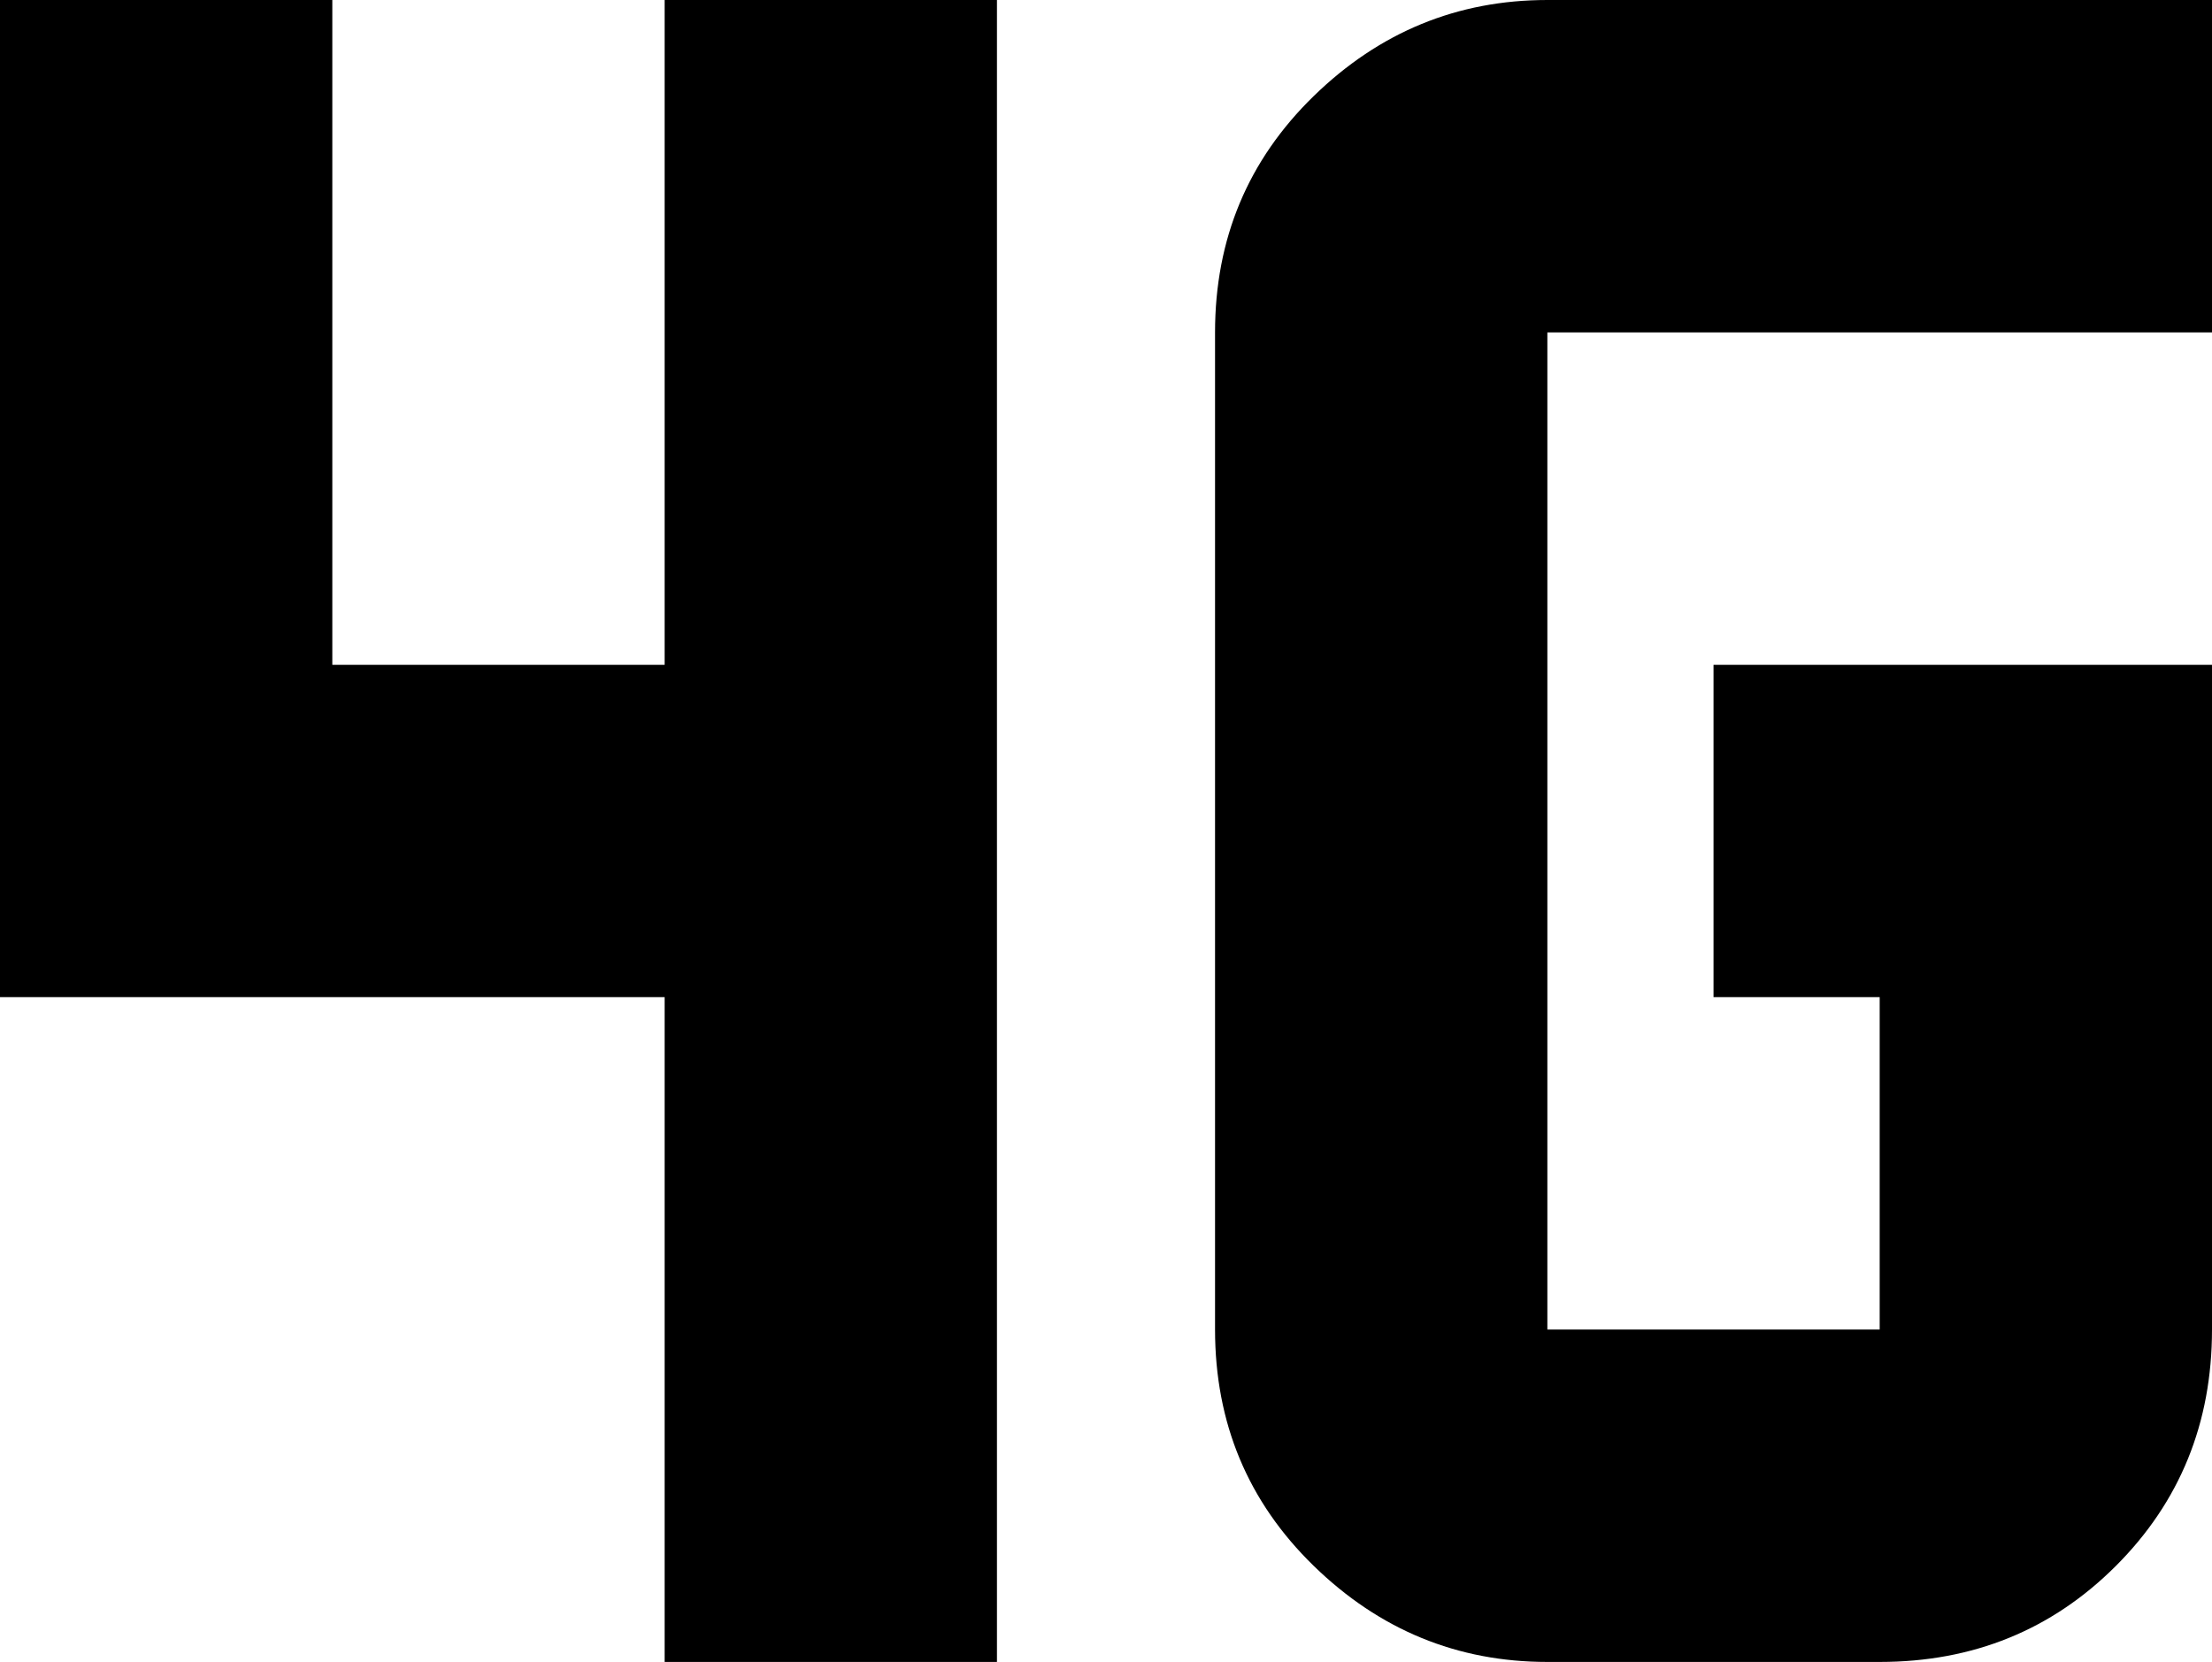 <svg xmlns="http://www.w3.org/2000/svg" viewBox="43 32 426 320">
      <g transform="scale(1 -1) translate(0 -384)">
        <path d="M469 96V224H373V160H405V96H341V288H469V352H341Q315 352 296.0 333.5Q277 315 277 288V96Q277 69 296.0 50.5Q315 32 341 32H405Q432 32 450.5 50.5Q469 69 469 96ZM171 32H235V352H171V224H107V352H43V160H171Z" />
      </g>
    </svg>